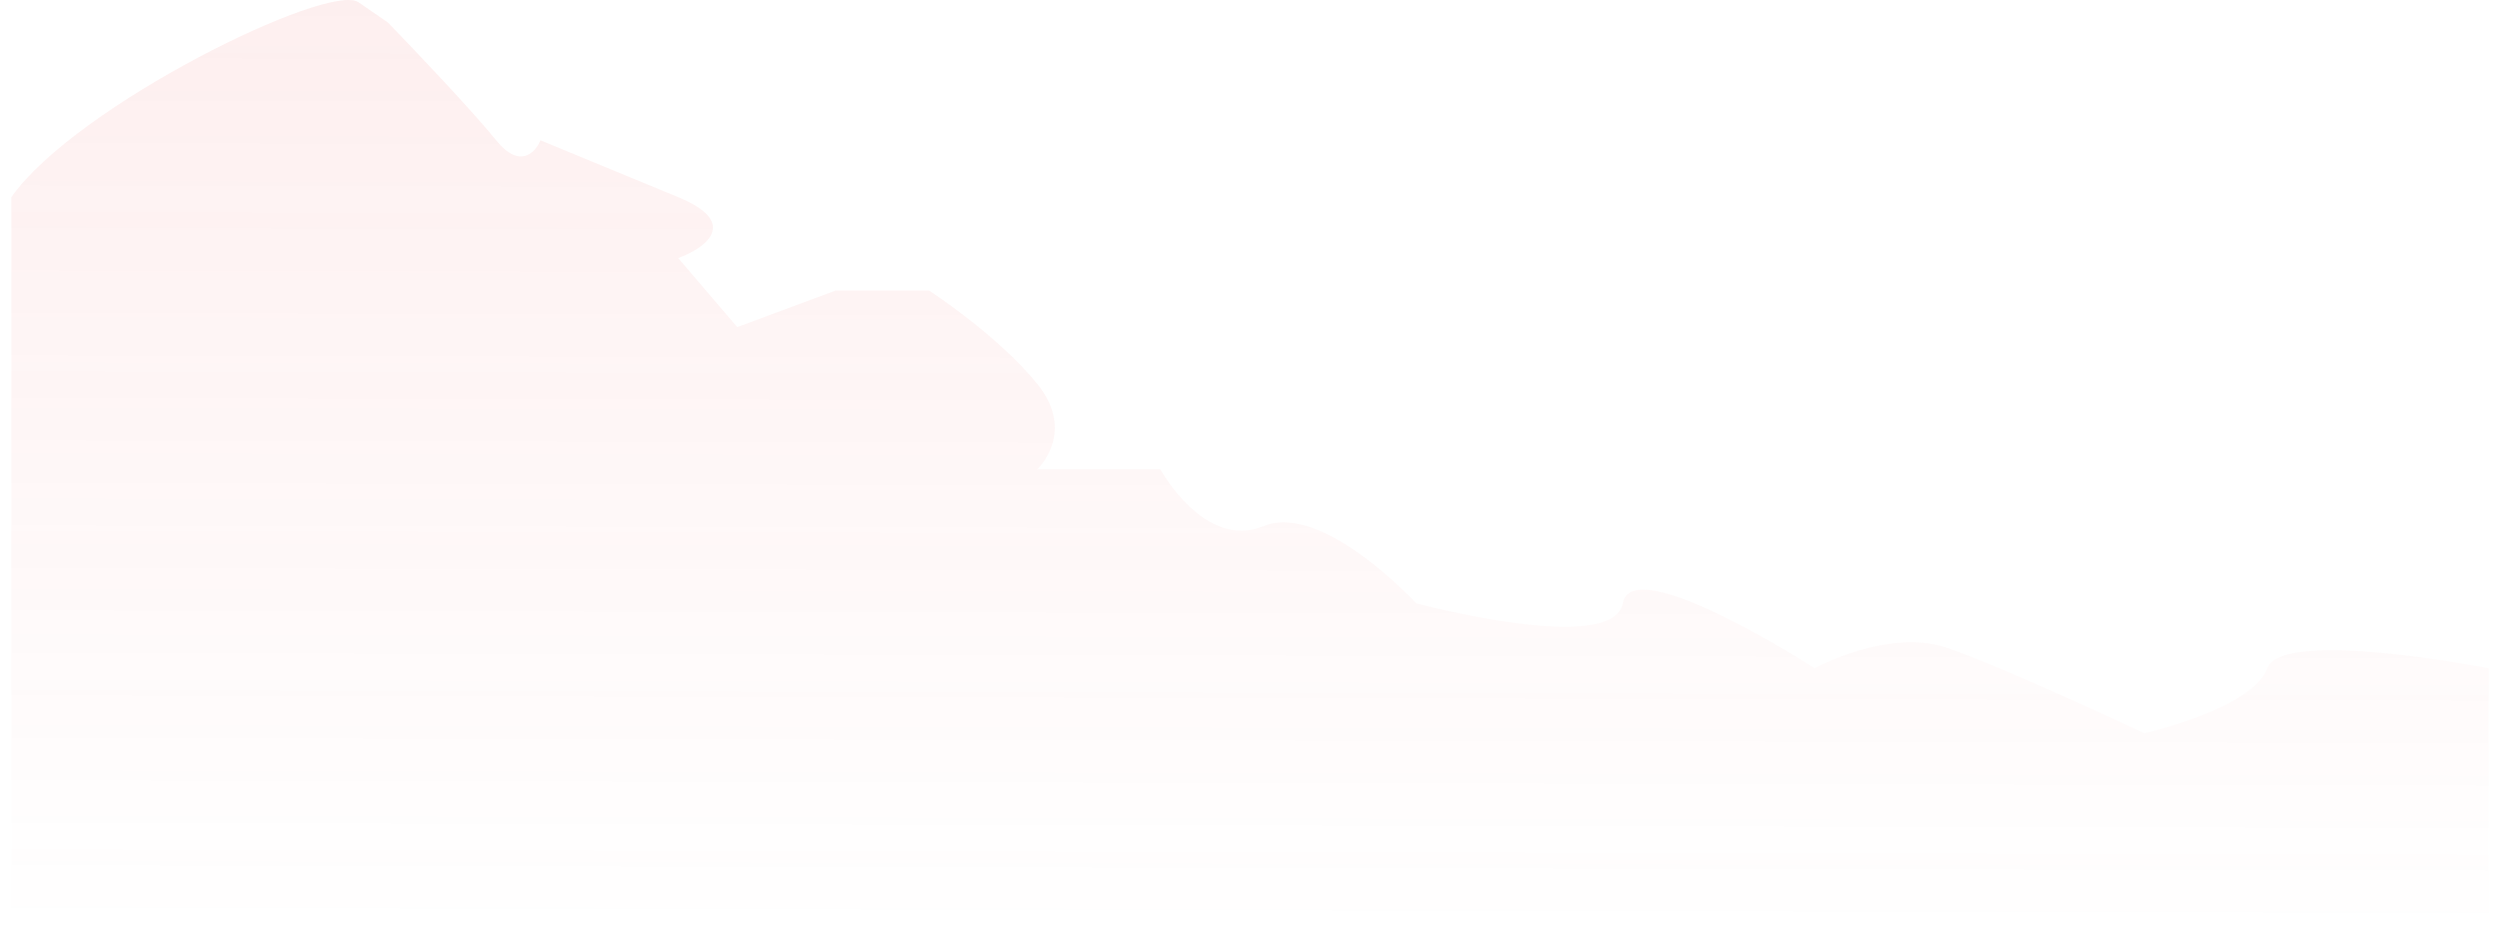 <svg width="110" height="41" viewBox="0 0 110 41" fill="none" xmlns="http://www.w3.org/2000/svg">
<path d="M99.759 29.403C99.11 31.19 94.347 32.262 94.347 32.262C94.347 32.262 88.287 29.403 85.689 28.51C83.091 27.616 79.844 29.403 79.844 29.403C79.844 29.403 71.835 24.221 71.402 26.544C70.969 28.867 62.311 26.544 62.311 26.544C62.311 26.544 58.198 22.077 55.6 23.149C53.003 24.221 51.054 20.647 51.054 20.647H45.643C45.643 20.647 47.375 19.039 45.643 16.895C43.911 14.751 40.881 12.785 40.881 12.785H36.768L32.439 14.393L29.841 11.355C30.995 10.938 32.612 9.819 29.841 8.675L23.78 6.173C23.564 6.709 22.871 7.46 21.832 6.173C20.793 4.887 18.224 2.183 17.07 0.991C17.07 0.991 17.07 0.991 15.771 0.098C14.472 -0.796 3.361 4.621 0.5 8.675V41H109.5V29.403C109.5 29.403 100.408 27.616 99.759 29.403Z" fill="url(#paint0_linear_478_1129)"/>
<defs>
<linearGradient id="paint0_linear_478_1129" x1="58.949" y1="-16.206" x2="58.826" y2="41" gradientUnits="userSpaceOnUse">
<stop stop-color="#EF4444" stop-opacity="0.12"/>
<stop offset="1" stop-color="#EF4444" stop-opacity="0"/>
</linearGradient>
</defs>
</svg>
